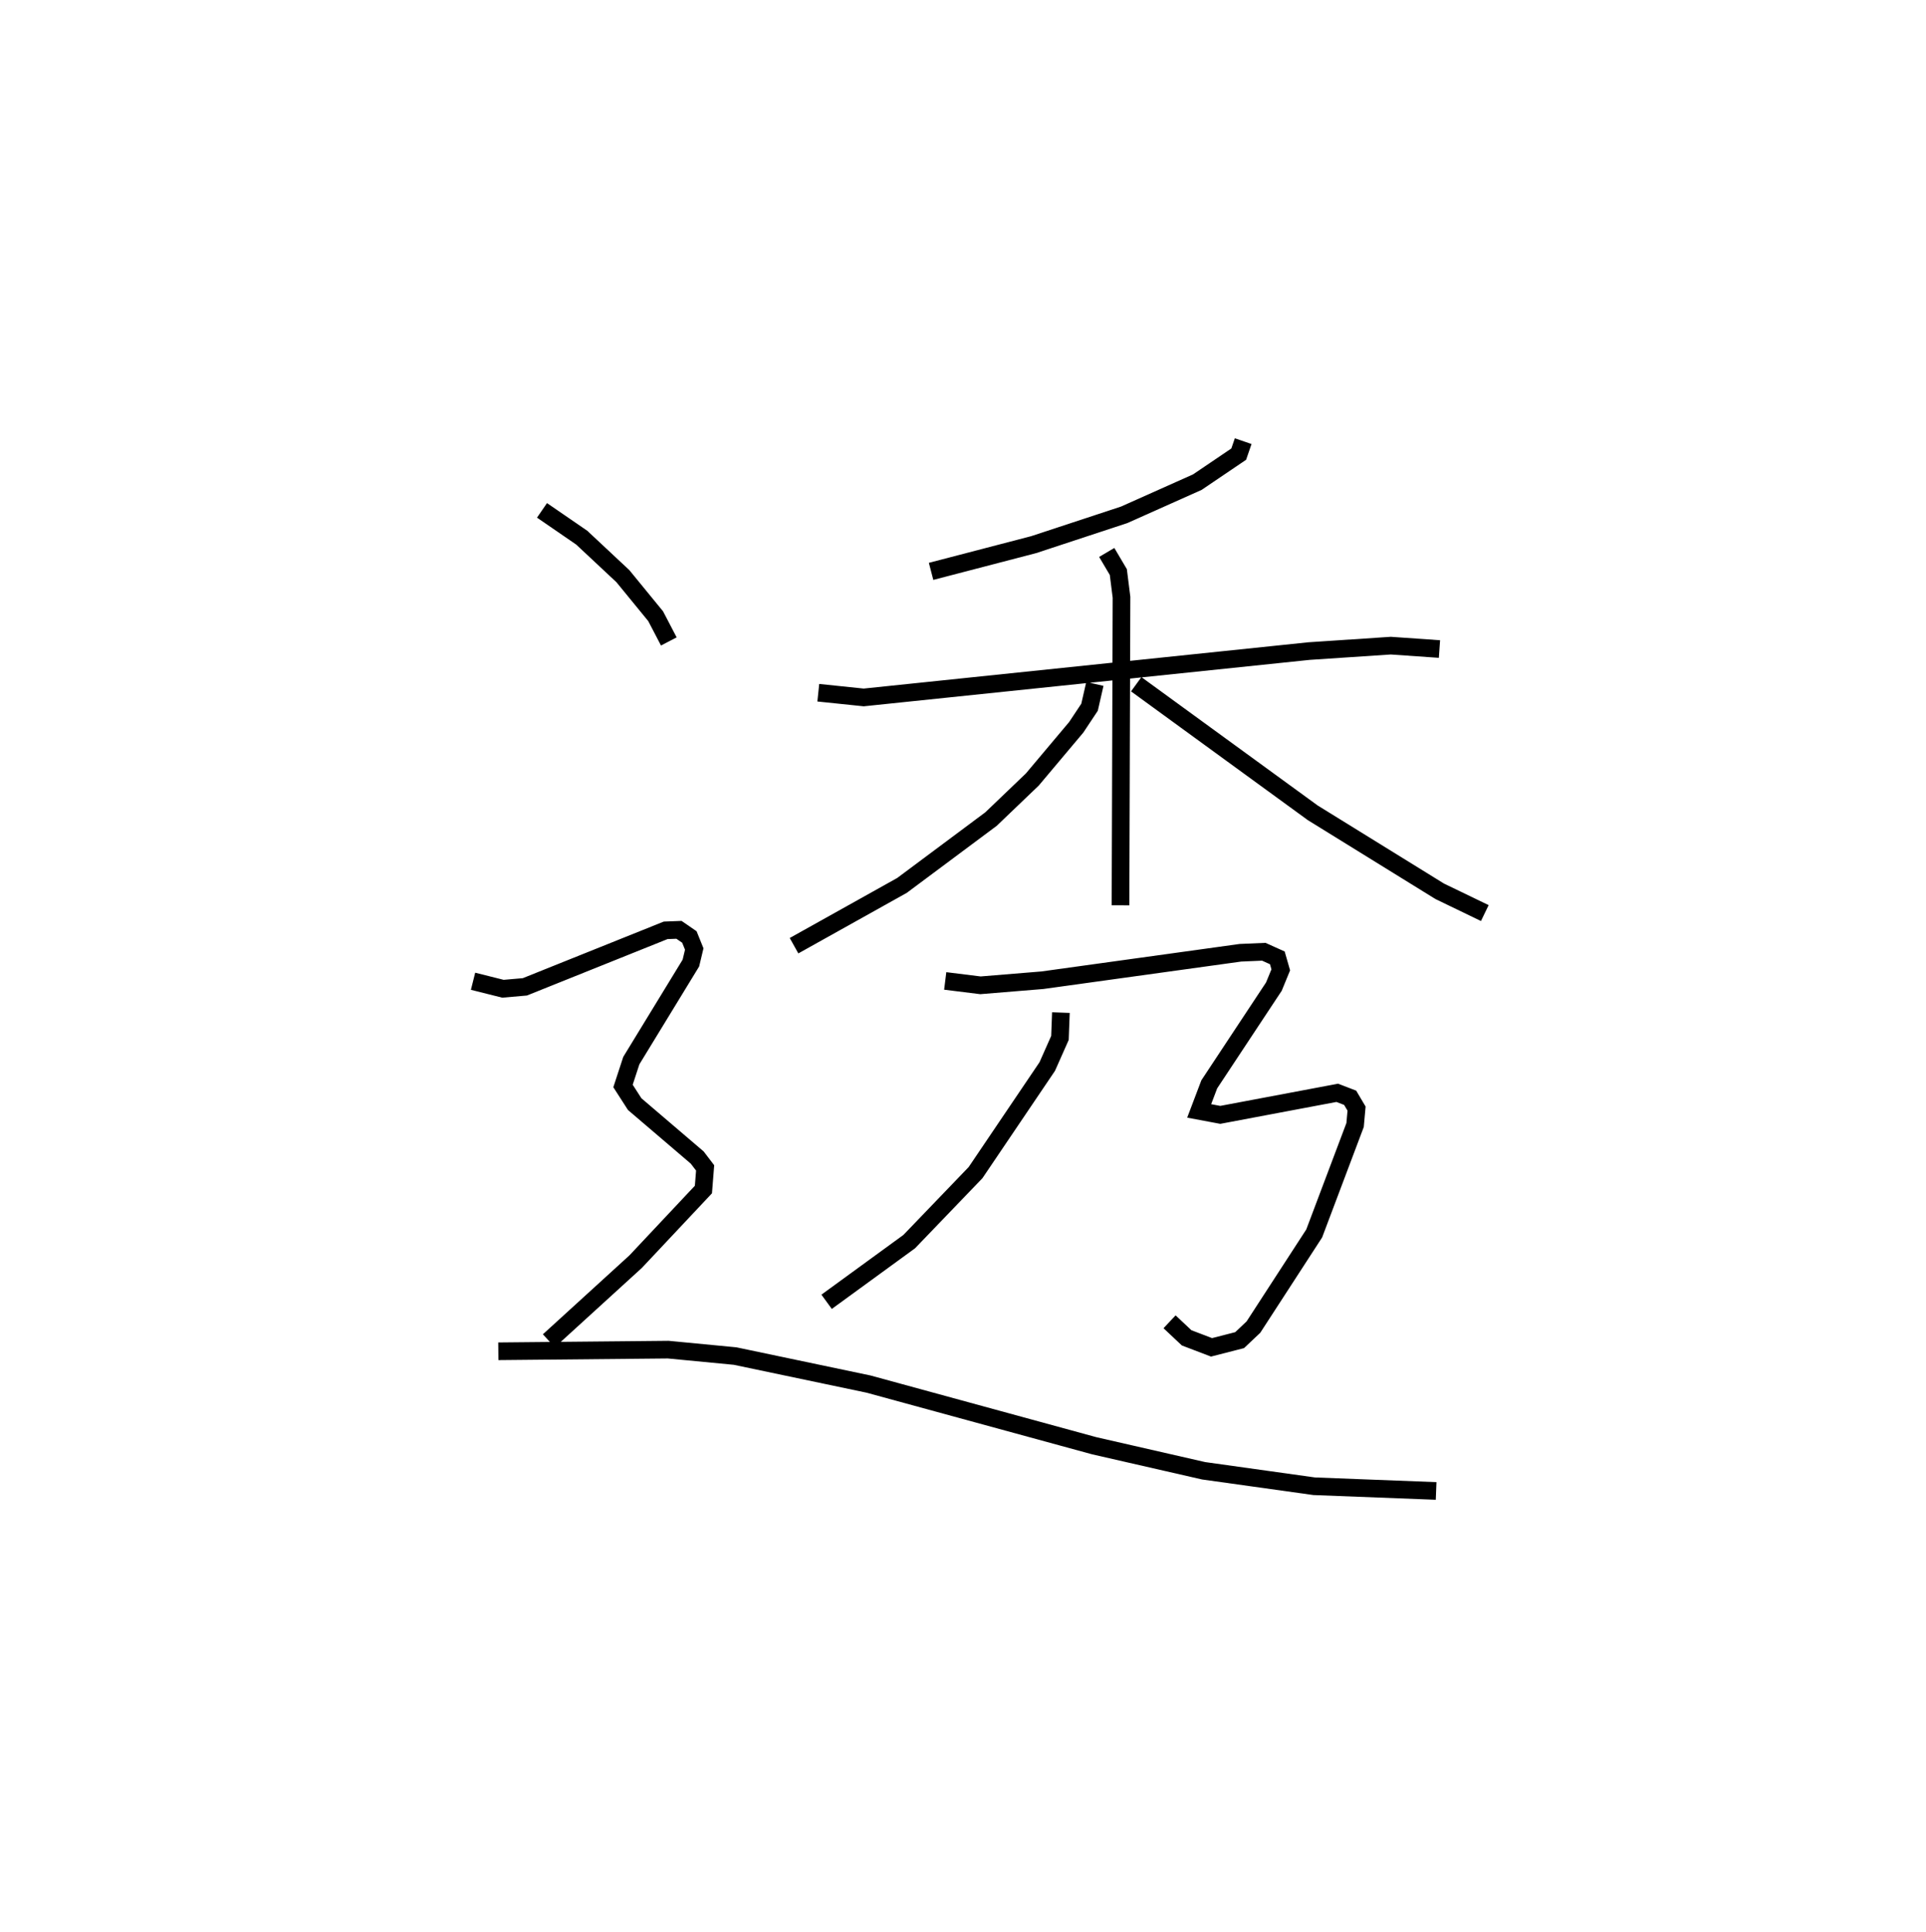 <?xml version="1.0" encoding="utf-8" ?>
<svg baseProfile="full" height="109.493" version="1.1" width="109.135" xmlns="http://www.w3.org/2000/svg" xmlns:ev="http://www.w3.org/2001/xml-events" xmlns:xlink="http://www.w3.org/1999/xlink"><defs /><rect fill="white" height="109.493" width="109.135" x="0" y="0" /><path d="M25,25 m0.0,0.0 m45.444,-3.8248121114747846e-07 l-0.253,0.735 -2.346,1.588 l-4.146,1.852 -5.127,1.689 l-5.813,1.515 m-6.391,6.877 l2.573,0.267 25.237,-2.627 l4.63,-0.308 2.758,0.192 m-18.854,-5.474 l0.657,1.112 0.18,1.429 l-0.057,17.456 m-1.452,-12.547 l-0.302,1.322 -0.754,1.136 l-2.489,2.96 -2.341,2.242 l-5.043,3.759 -6.118,3.417 m19.39,-14.817 l10.004,7.287 7.193,4.447 l2.555,1.234 m-24.02,5.639 l-0.054,1.436 -0.719,1.62 l-4.064,6.014 -3.757,3.908 l-4.682,3.411 m6.721,-18.183 l1.997,0.248 3.511,-0.288 l11.218,-1.556 1.325,-0.057 l0.767,0.345 0.195,0.68 l-0.39,0.95 -3.662,5.539 l-0.571,1.505 1.195,0.224 l6.63,-1.249 0.73,0.281 l0.363,0.613 -0.083,0.93 l-2.317,6.145 -3.444,5.307 l-0.782,0.739 -1.592,0.408 l-1.411,-0.539 -0.967,-0.909 m-35.56,-45.982 l2.252,1.547 2.332,2.182 l1.856,2.269 0.746,1.43 m-11.093,19.256 l1.694,0.425 1.242,-0.108 l7.977,-3.202 0.756,-0.029 l0.59,0.406 0.275,0.681 l-0.19,0.796 -3.376,5.528 l-0.47,1.438 0.662,1.029 l3.543,3.027 0.448,0.587 l-0.097,1.225 -3.839,4.085 l-4.92,4.487 m-2.863,0.594 l9.626,-0.093 3.792,0.364 l7.557,1.587 12.791,3.495 l6.198,1.418 6.265,0.877 l6.911,0.267 " fill="none" stroke="black" stroke-width="1" /></svg>